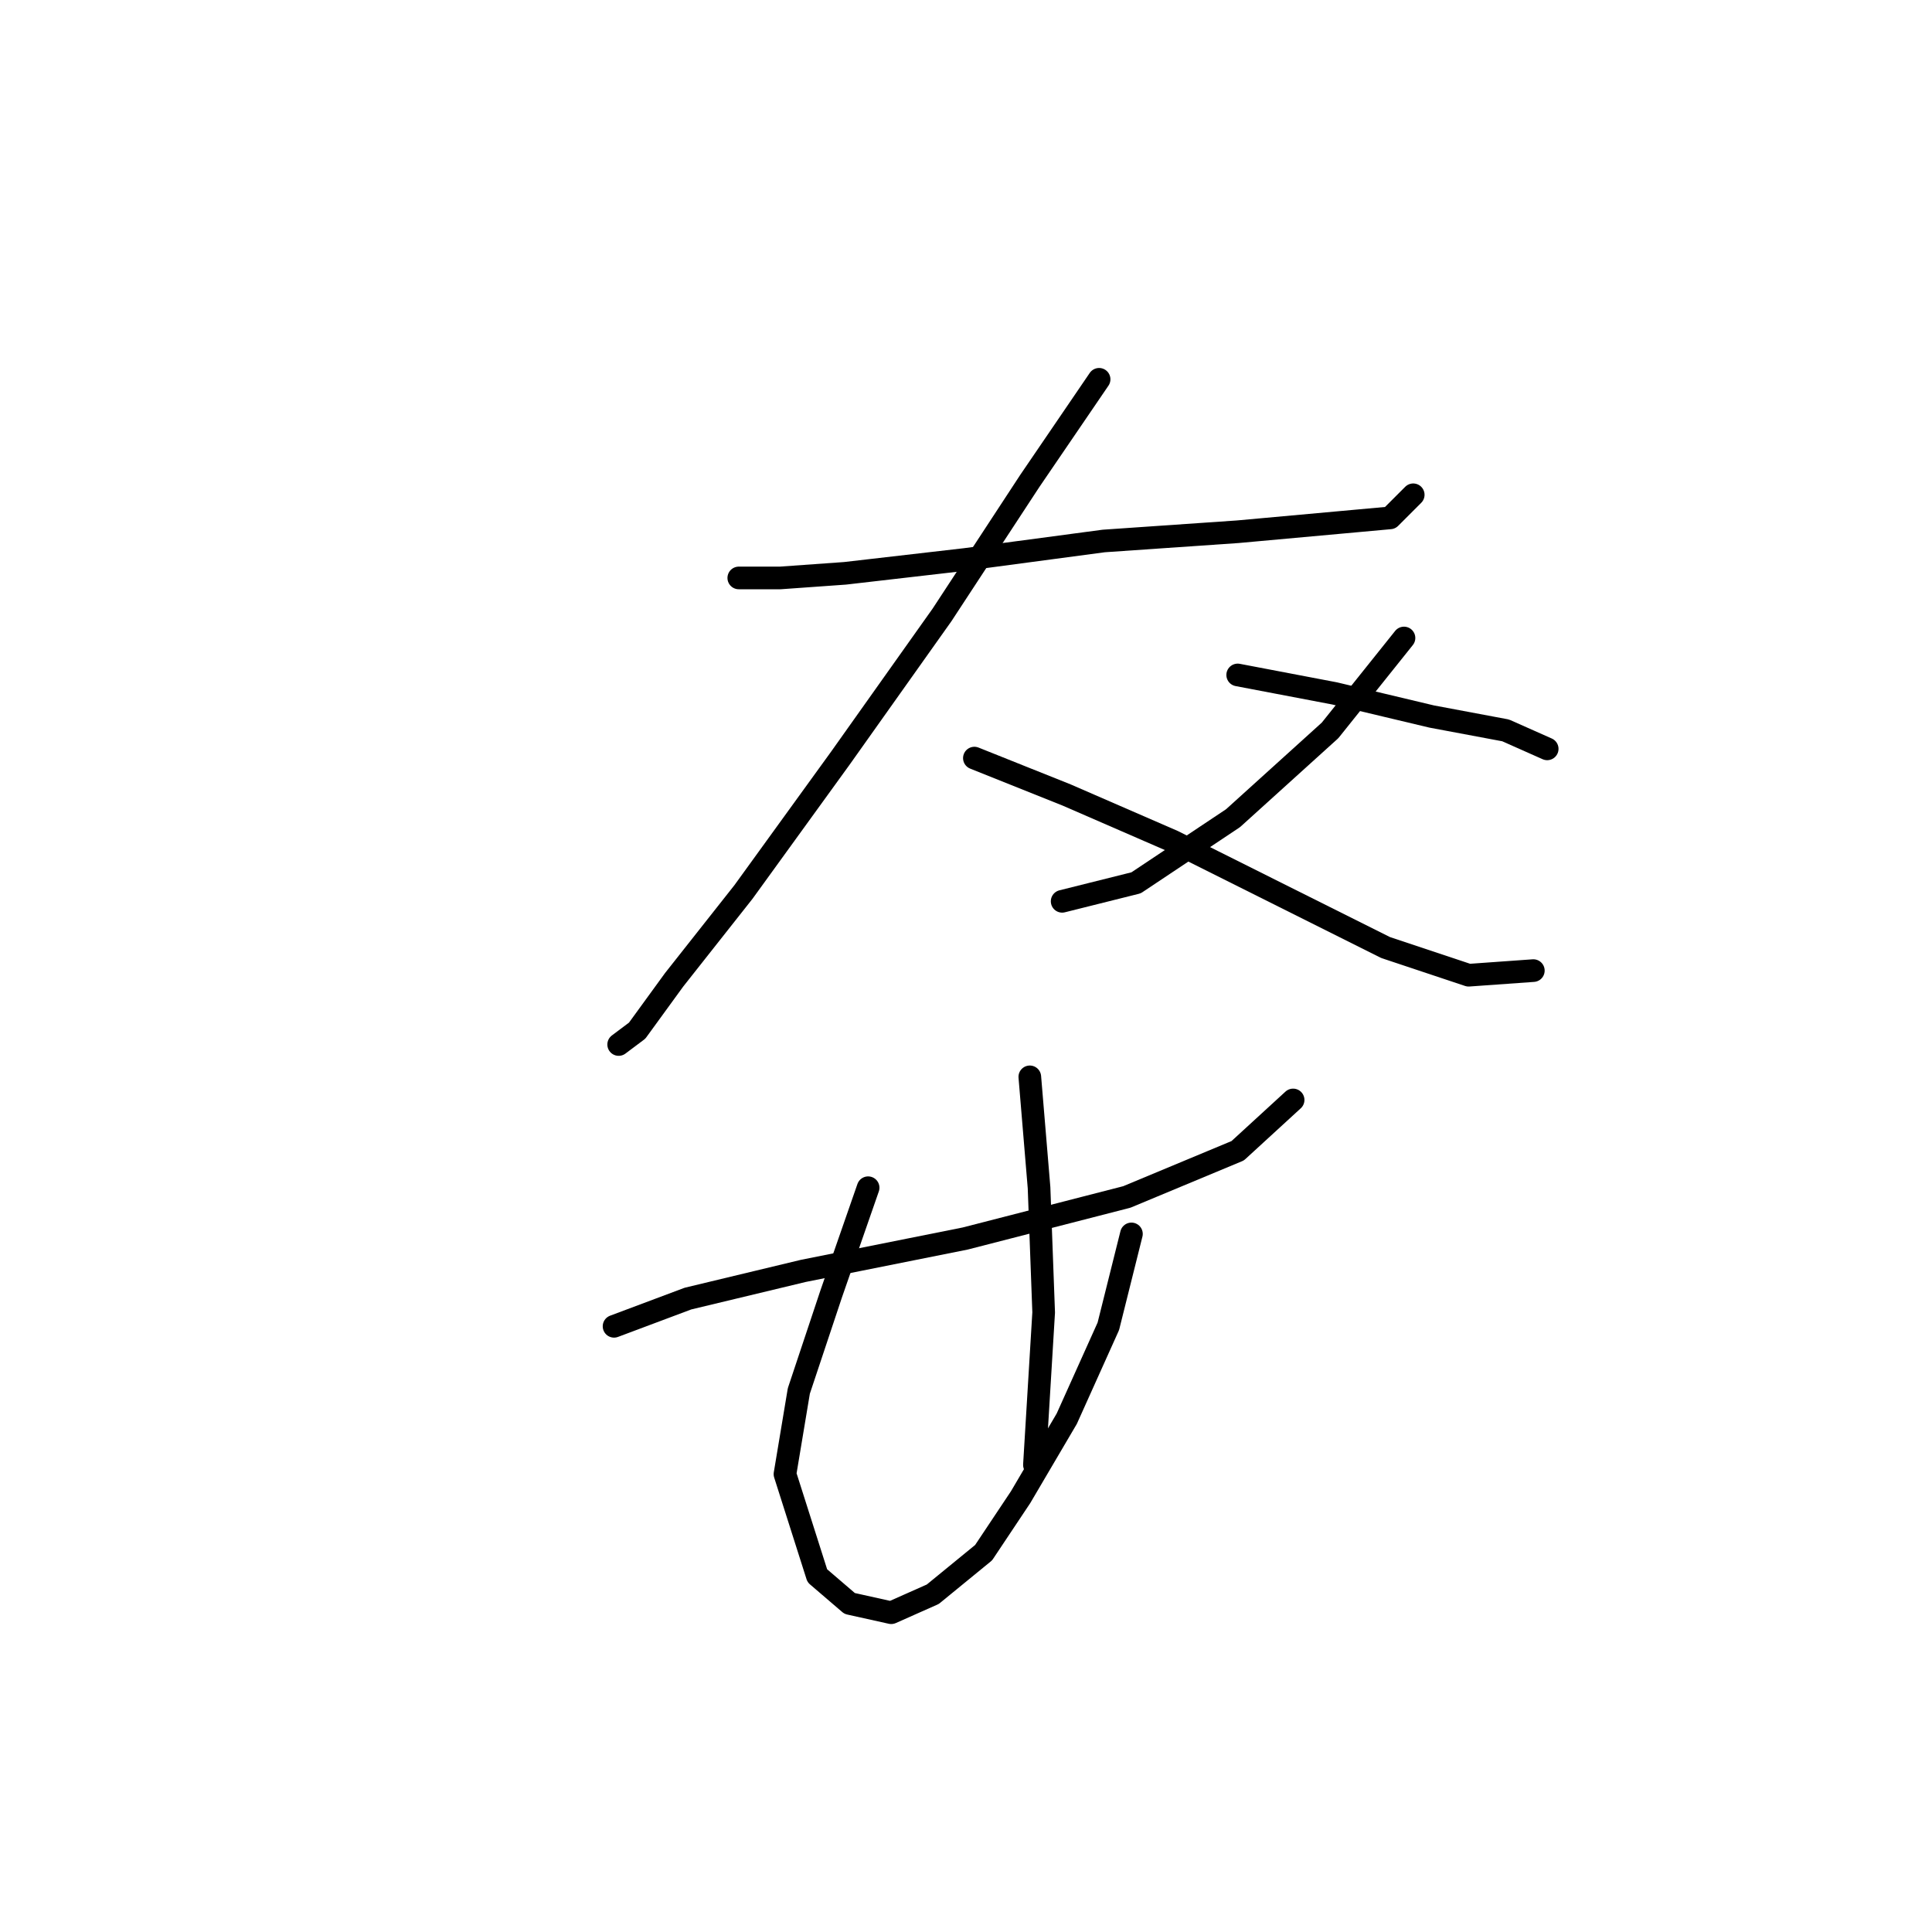 <?xml version="1.0" standalone="no"?>
    <svg width="256" height="256" xmlns="http://www.w3.org/2000/svg" version="1.1">
    <polyline stroke="black" stroke-width="3" stroke-linecap="round" fill="transparent" stroke-linejoin="round" points="97.892 76.58 103.401 76.58 111.97 75.968 127.885 74.131 146.249 71.683 164 70.459 177.466 69.235 184.2 68.622 187.26 65.562 187.26 65.562 " />
        <polyline stroke="black" stroke-width="3" stroke-linecap="round" fill="transparent" stroke-linejoin="round" points="145.637 50.259 136.455 63.726 124.825 81.477 111.358 100.452 98.504 118.204 89.322 129.834 84.425 136.567 81.977 138.403 81.977 138.403 " />
        <polyline stroke="black" stroke-width="3" stroke-linecap="round" fill="transparent" stroke-linejoin="round" points="129.11 100.452 141.352 105.349 155.43 111.47 170.121 118.816 183.588 125.549 194.606 129.222 203.175 128.61 203.175 128.61 " />
        <polyline stroke="black" stroke-width="3" stroke-linecap="round" fill="transparent" stroke-linejoin="round" points="186.036 84.537 176.242 96.78 163.388 108.41 150.534 116.979 140.74 119.428 140.74 119.428 " />
        <polyline stroke="black" stroke-width="3" stroke-linecap="round" fill="transparent" stroke-linejoin="round" points="164 89.434 176.854 91.883 189.709 94.943 199.503 96.78 205.012 99.228 205.012 99.228 " />
        <polyline stroke="black" stroke-width="3" stroke-linecap="round" fill="transparent" stroke-linejoin="round" points="81.365 175.742 91.159 172.07 106.461 168.397 127.885 164.112 149.309 158.603 164 152.482 171.345 145.749 171.345 145.749 " />
        <polyline stroke="black" stroke-width="3" stroke-linecap="round" fill="transparent" stroke-linejoin="round" points="115.031 157.379 110.134 171.457 105.849 184.312 104.013 195.33 108.298 208.796 112.582 212.469 118.091 213.693 123.6 211.245 130.334 205.736 135.231 198.39 141.352 187.985 146.861 175.742 149.921 163.5 149.921 163.5 " />
        <polyline stroke="black" stroke-width="3" stroke-linecap="round" fill="transparent" stroke-linejoin="round" points="136.455 142.688 137.679 157.379 138.291 173.906 137.067 194.106 137.067 194.106 " />
        </svg>